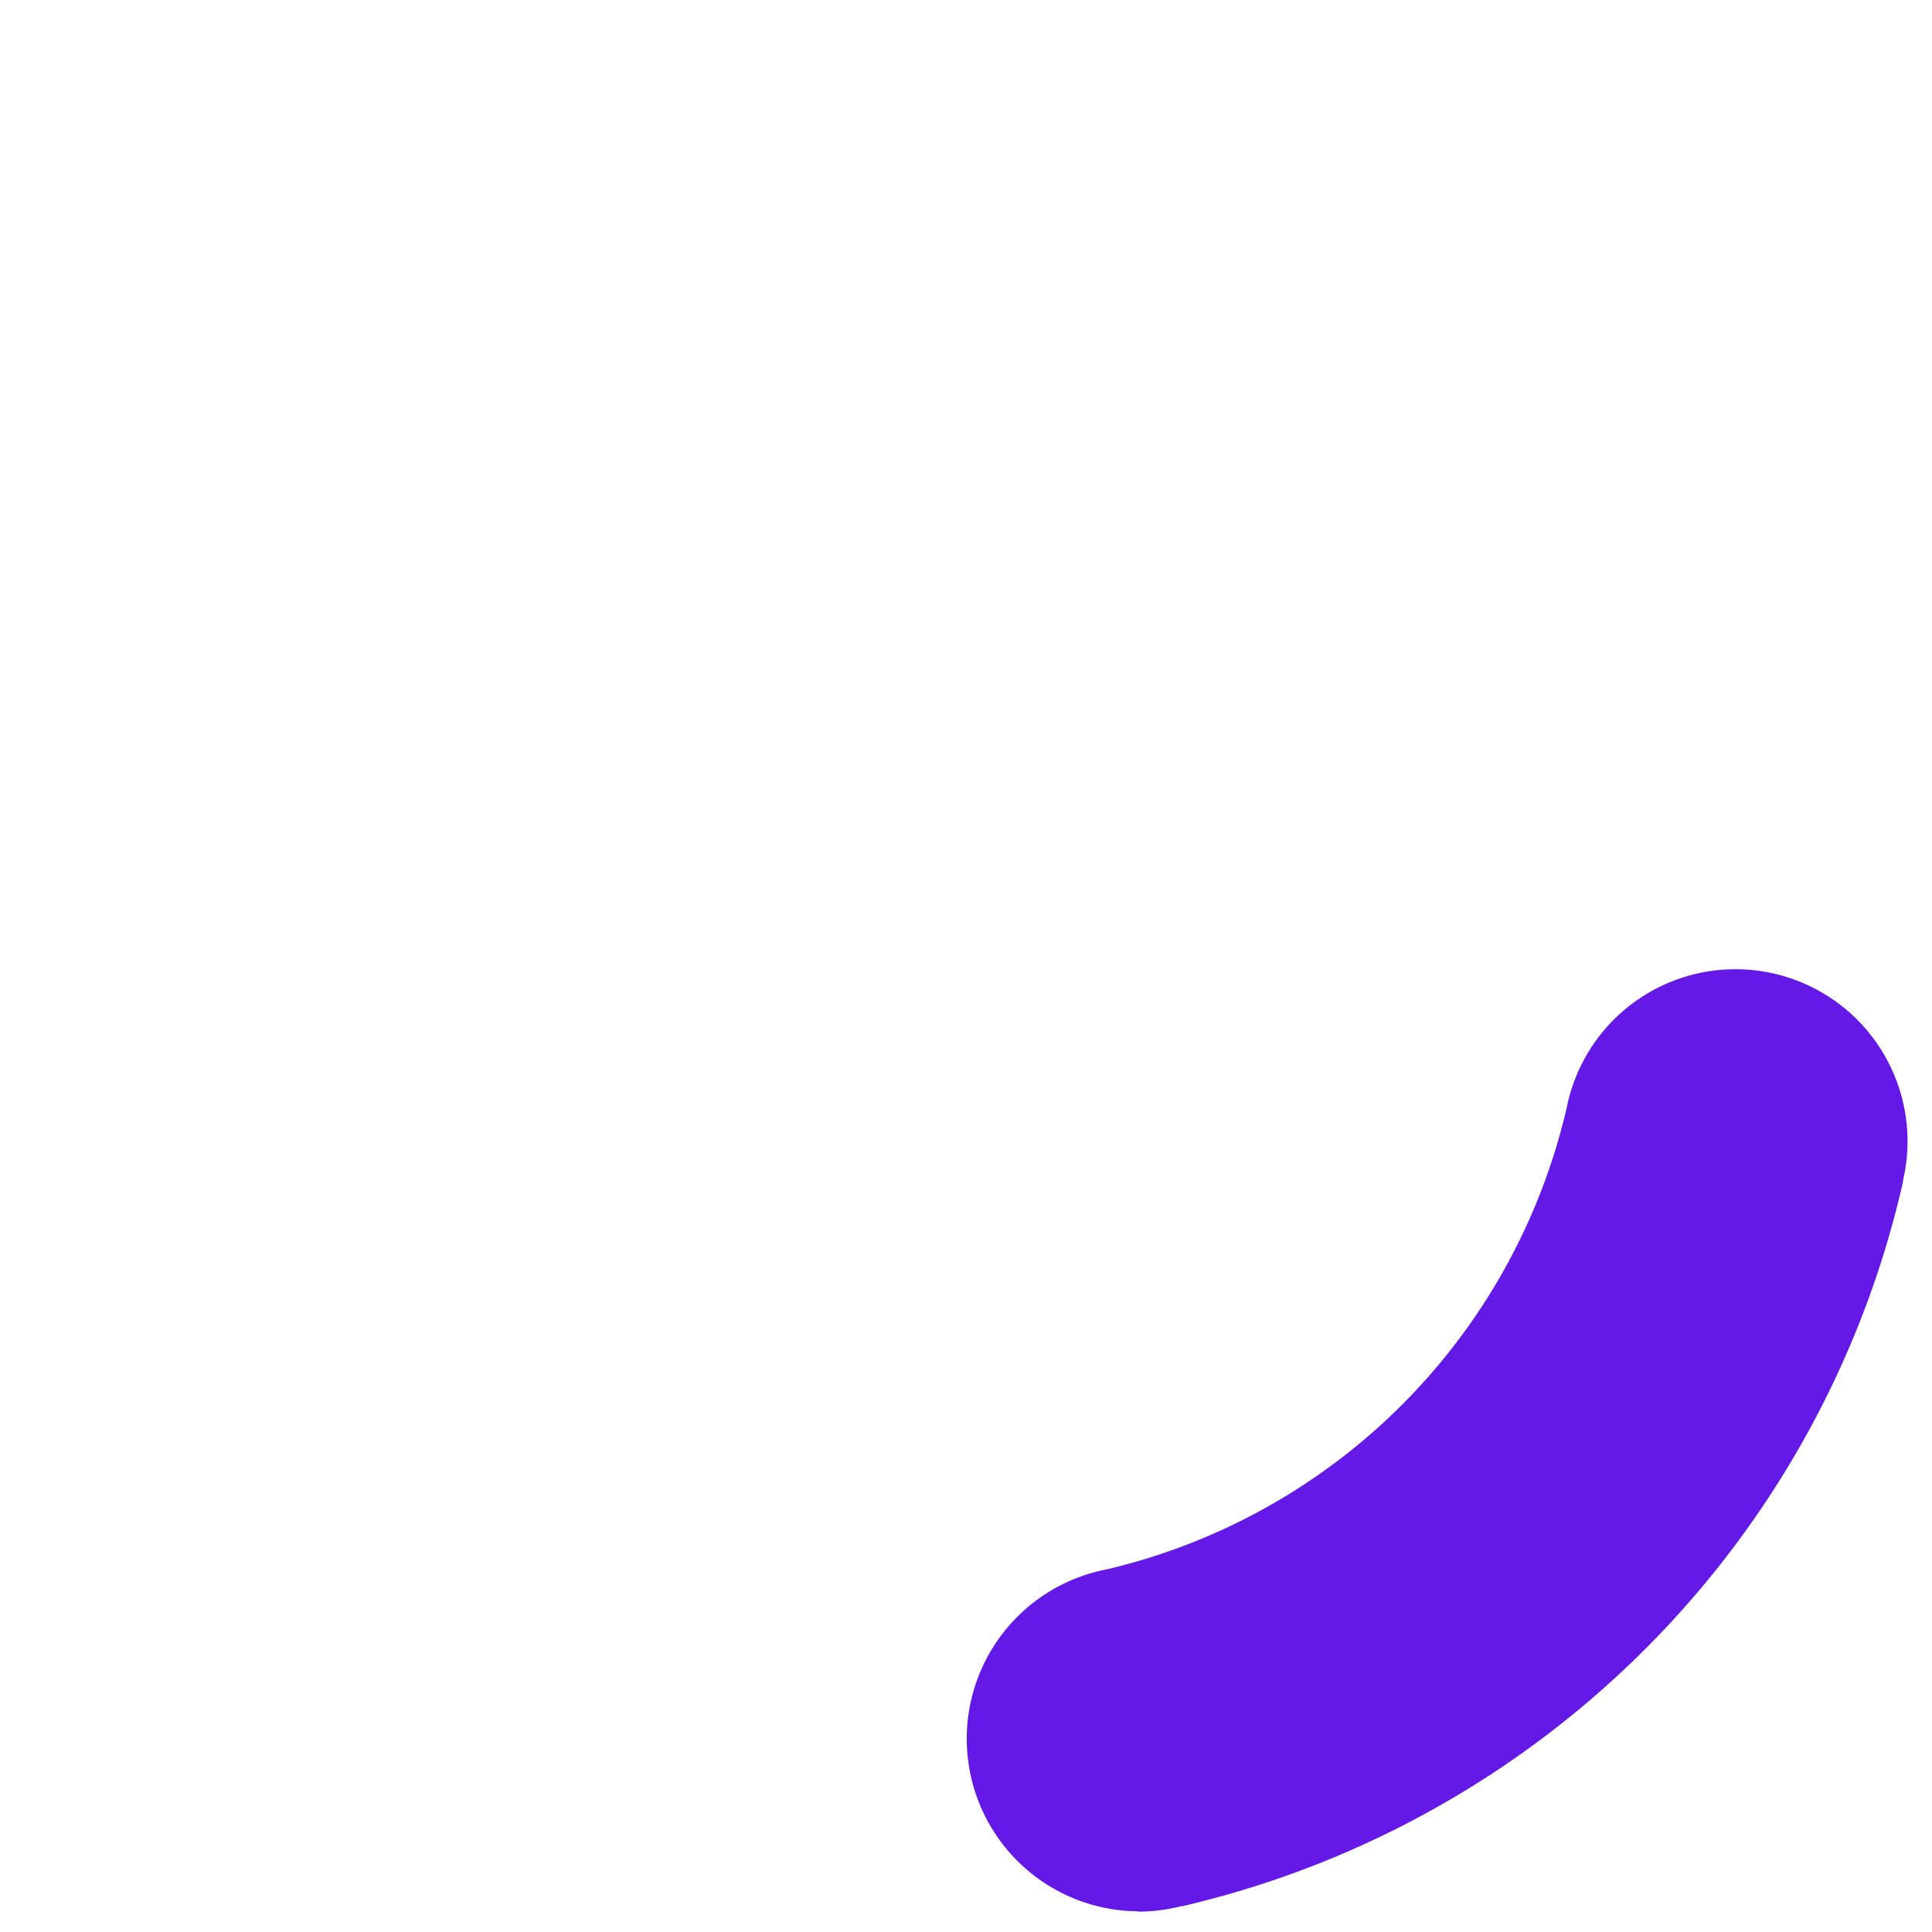 <?xml version="1.0" encoding="UTF-8" standalone="no"?>
<svg height="128px"
     version="1.0" viewBox="0 0 128 128" width="128px" xml:space="preserve"
     xmlns="http://www.w3.org/2000/svg"><g><path d="M75.4 126.63a11.43 11.43 0 0 1-2.1-22.65 40.9 40.9 0 0 0 30.5-30.6 11.4 11.4 0 1 1 22.27 4.87h.02a63.77 63.77 0 0 1-47.8 48.05v-.02a11.38 11.38 0 0 1-2.93.37z" fill="#6419e6"/><animateTransform
  attributeName="transform" dur="800ms" from="0 64 64" repeatCount="indefinite" to="360 64 64"
  type="rotate"></animateTransform></g></svg>
